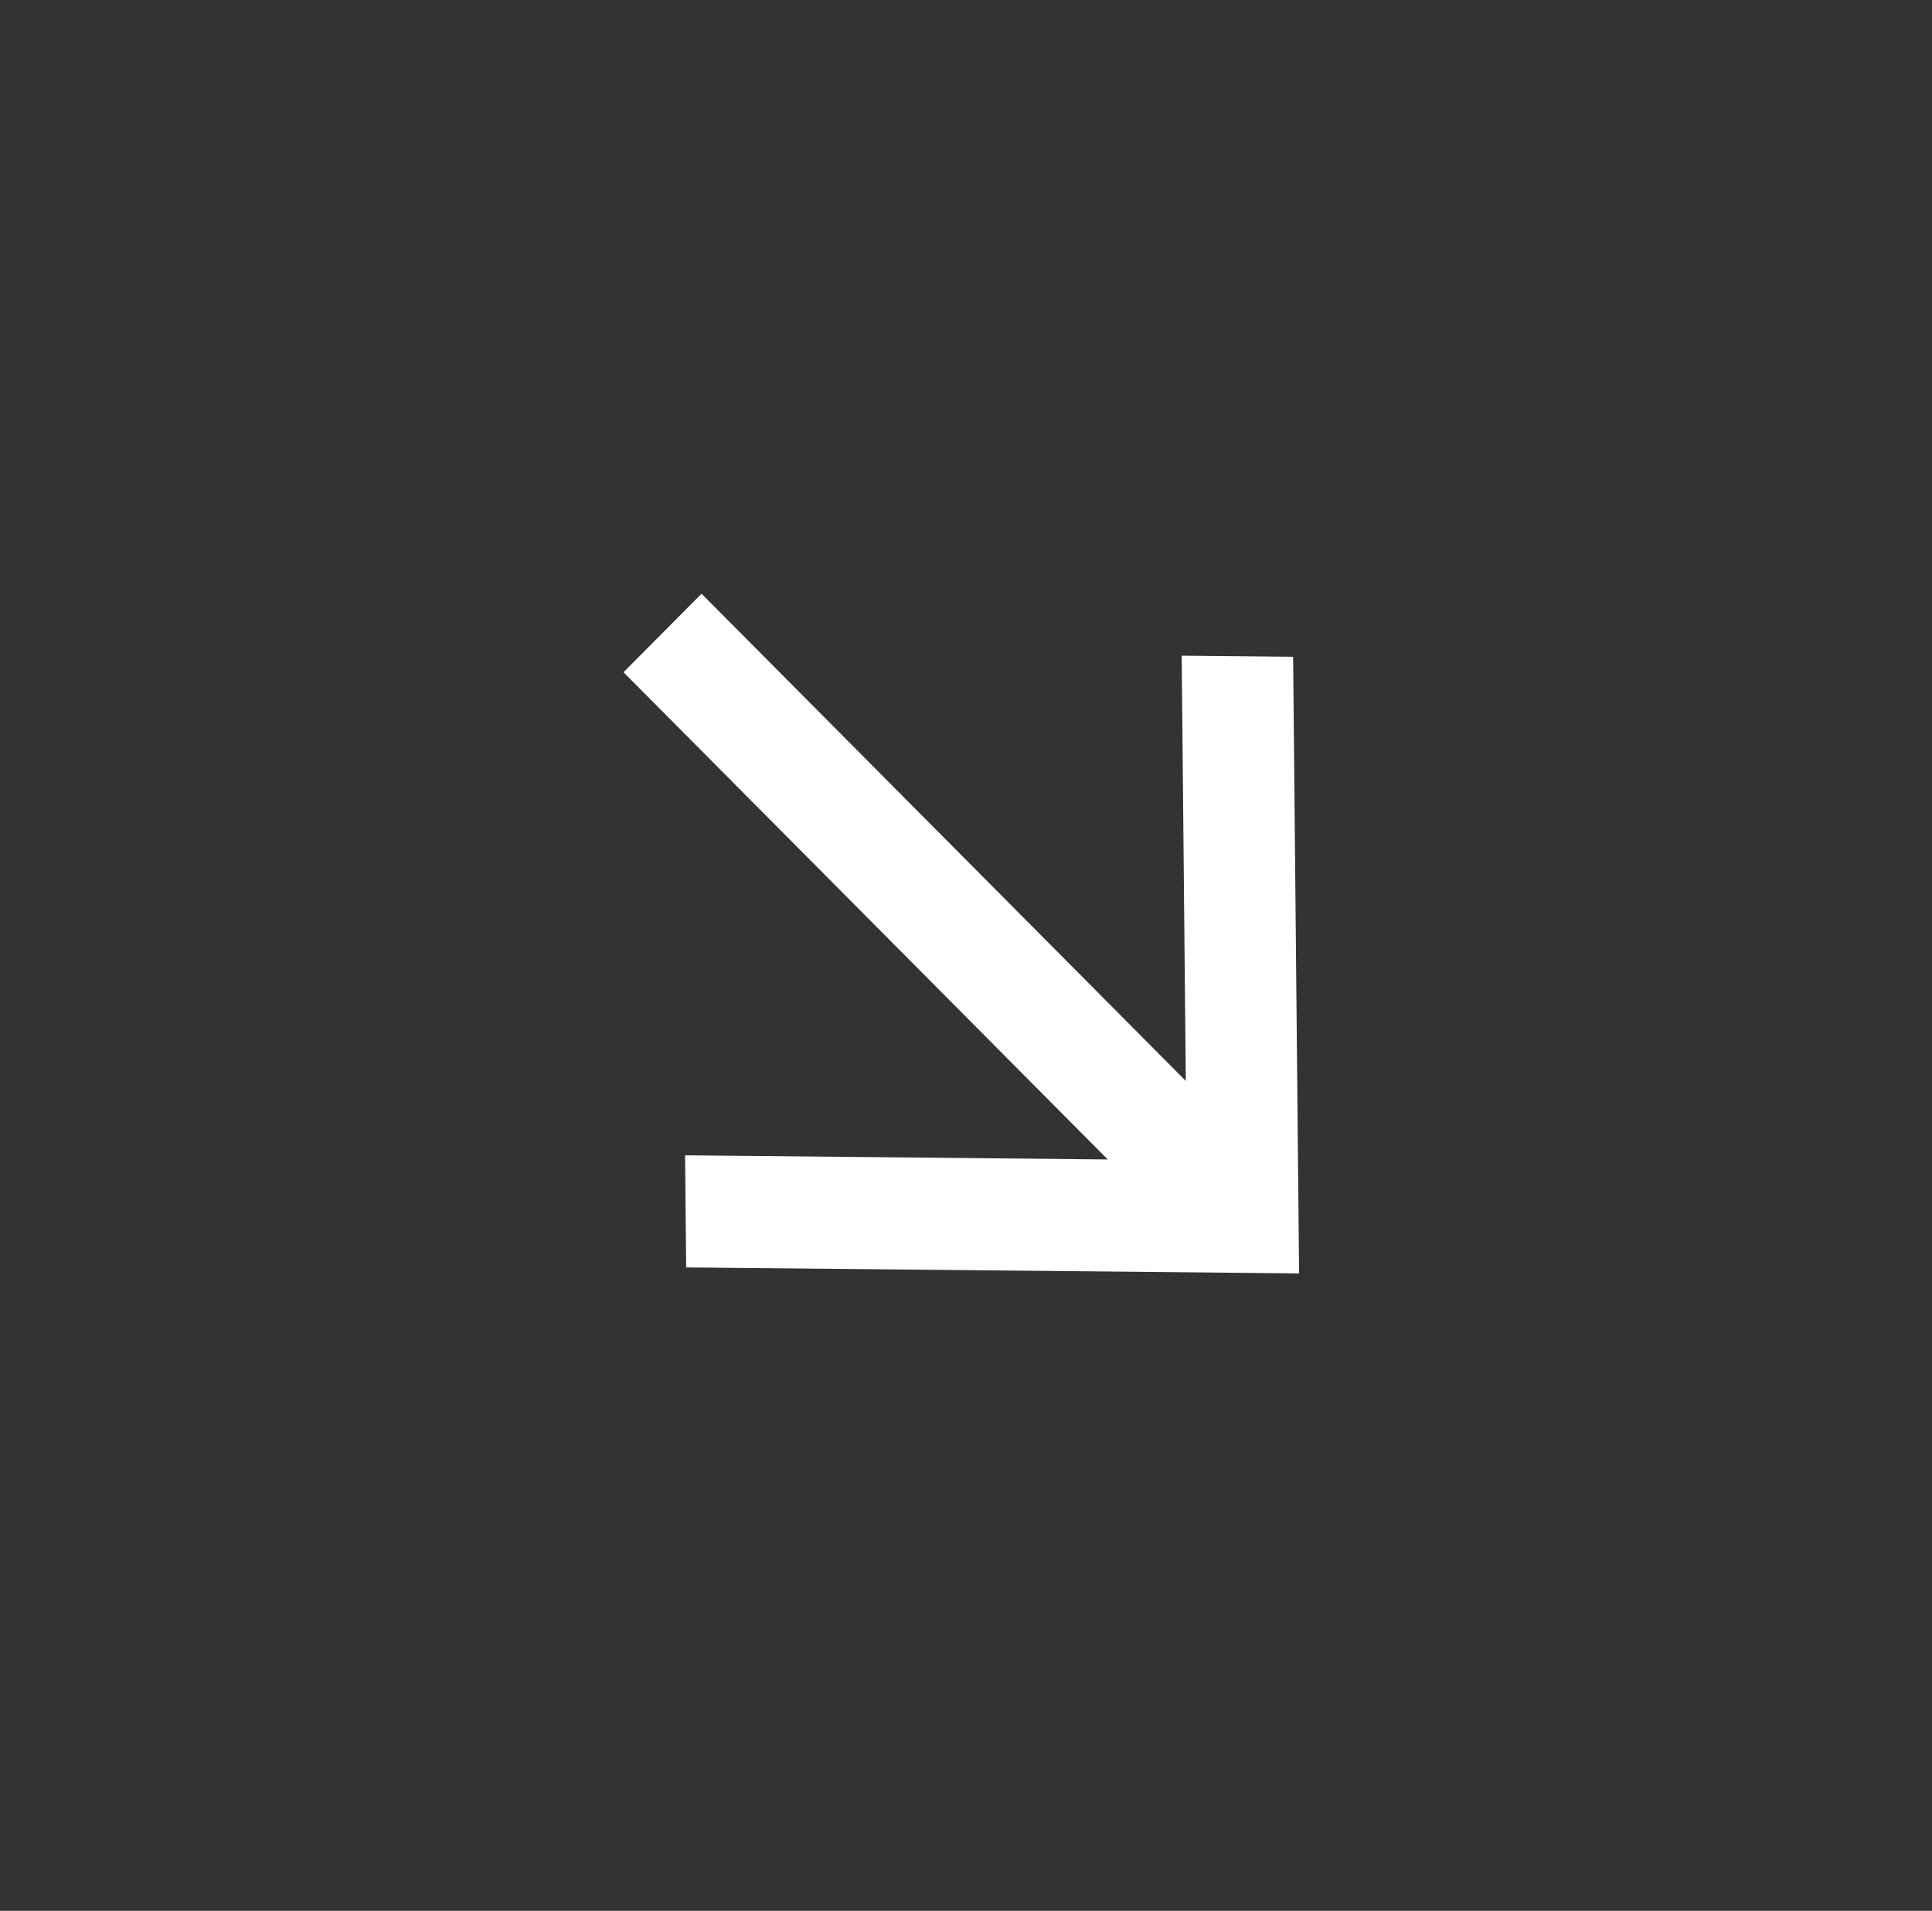 <svg width="92" height="91" viewBox="0 0 92 91" fill="none" xmlns="http://www.w3.org/2000/svg">
<rect x="0" y="0" width="92" height="91" fill="#333333" stroke="none"/>
<path d="M56.467 51.477L56.271 31.225L61.577 31.277L61.861 60.643L32.675 60.357L32.623 55.018L52.751 55.216L29.691 32.014L33.407 28.275L56.467 51.477Z" fill="white"/>
</svg>
